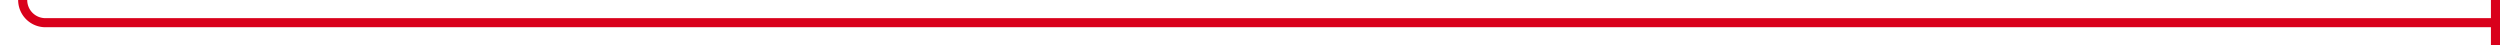 ﻿<?xml version="1.0" encoding="utf-8"?>
<svg version="1.1" xmlns:xlink="http://www.w3.org/1999/xlink" width="551px" height="10px" preserveAspectRatio="xMinYMid meet" viewBox="875 1607  551 8" xmlns="http://www.w3.org/2000/svg">
  <path d="M 335 279  L 875 279  A 5 5 0 0 1 880 284 L 880 1606  A 5 5 0 0 0 885 1611 L 1426 1611  " stroke-width="2" stroke="#d9001b" fill="none" />
  <path d="M 1424 1606  L 1424 1616  L 1426 1616  L 1426 1606  L 1424 1606  Z " fill-rule="nonzero" fill="#d9001b" stroke="none" />
</svg>